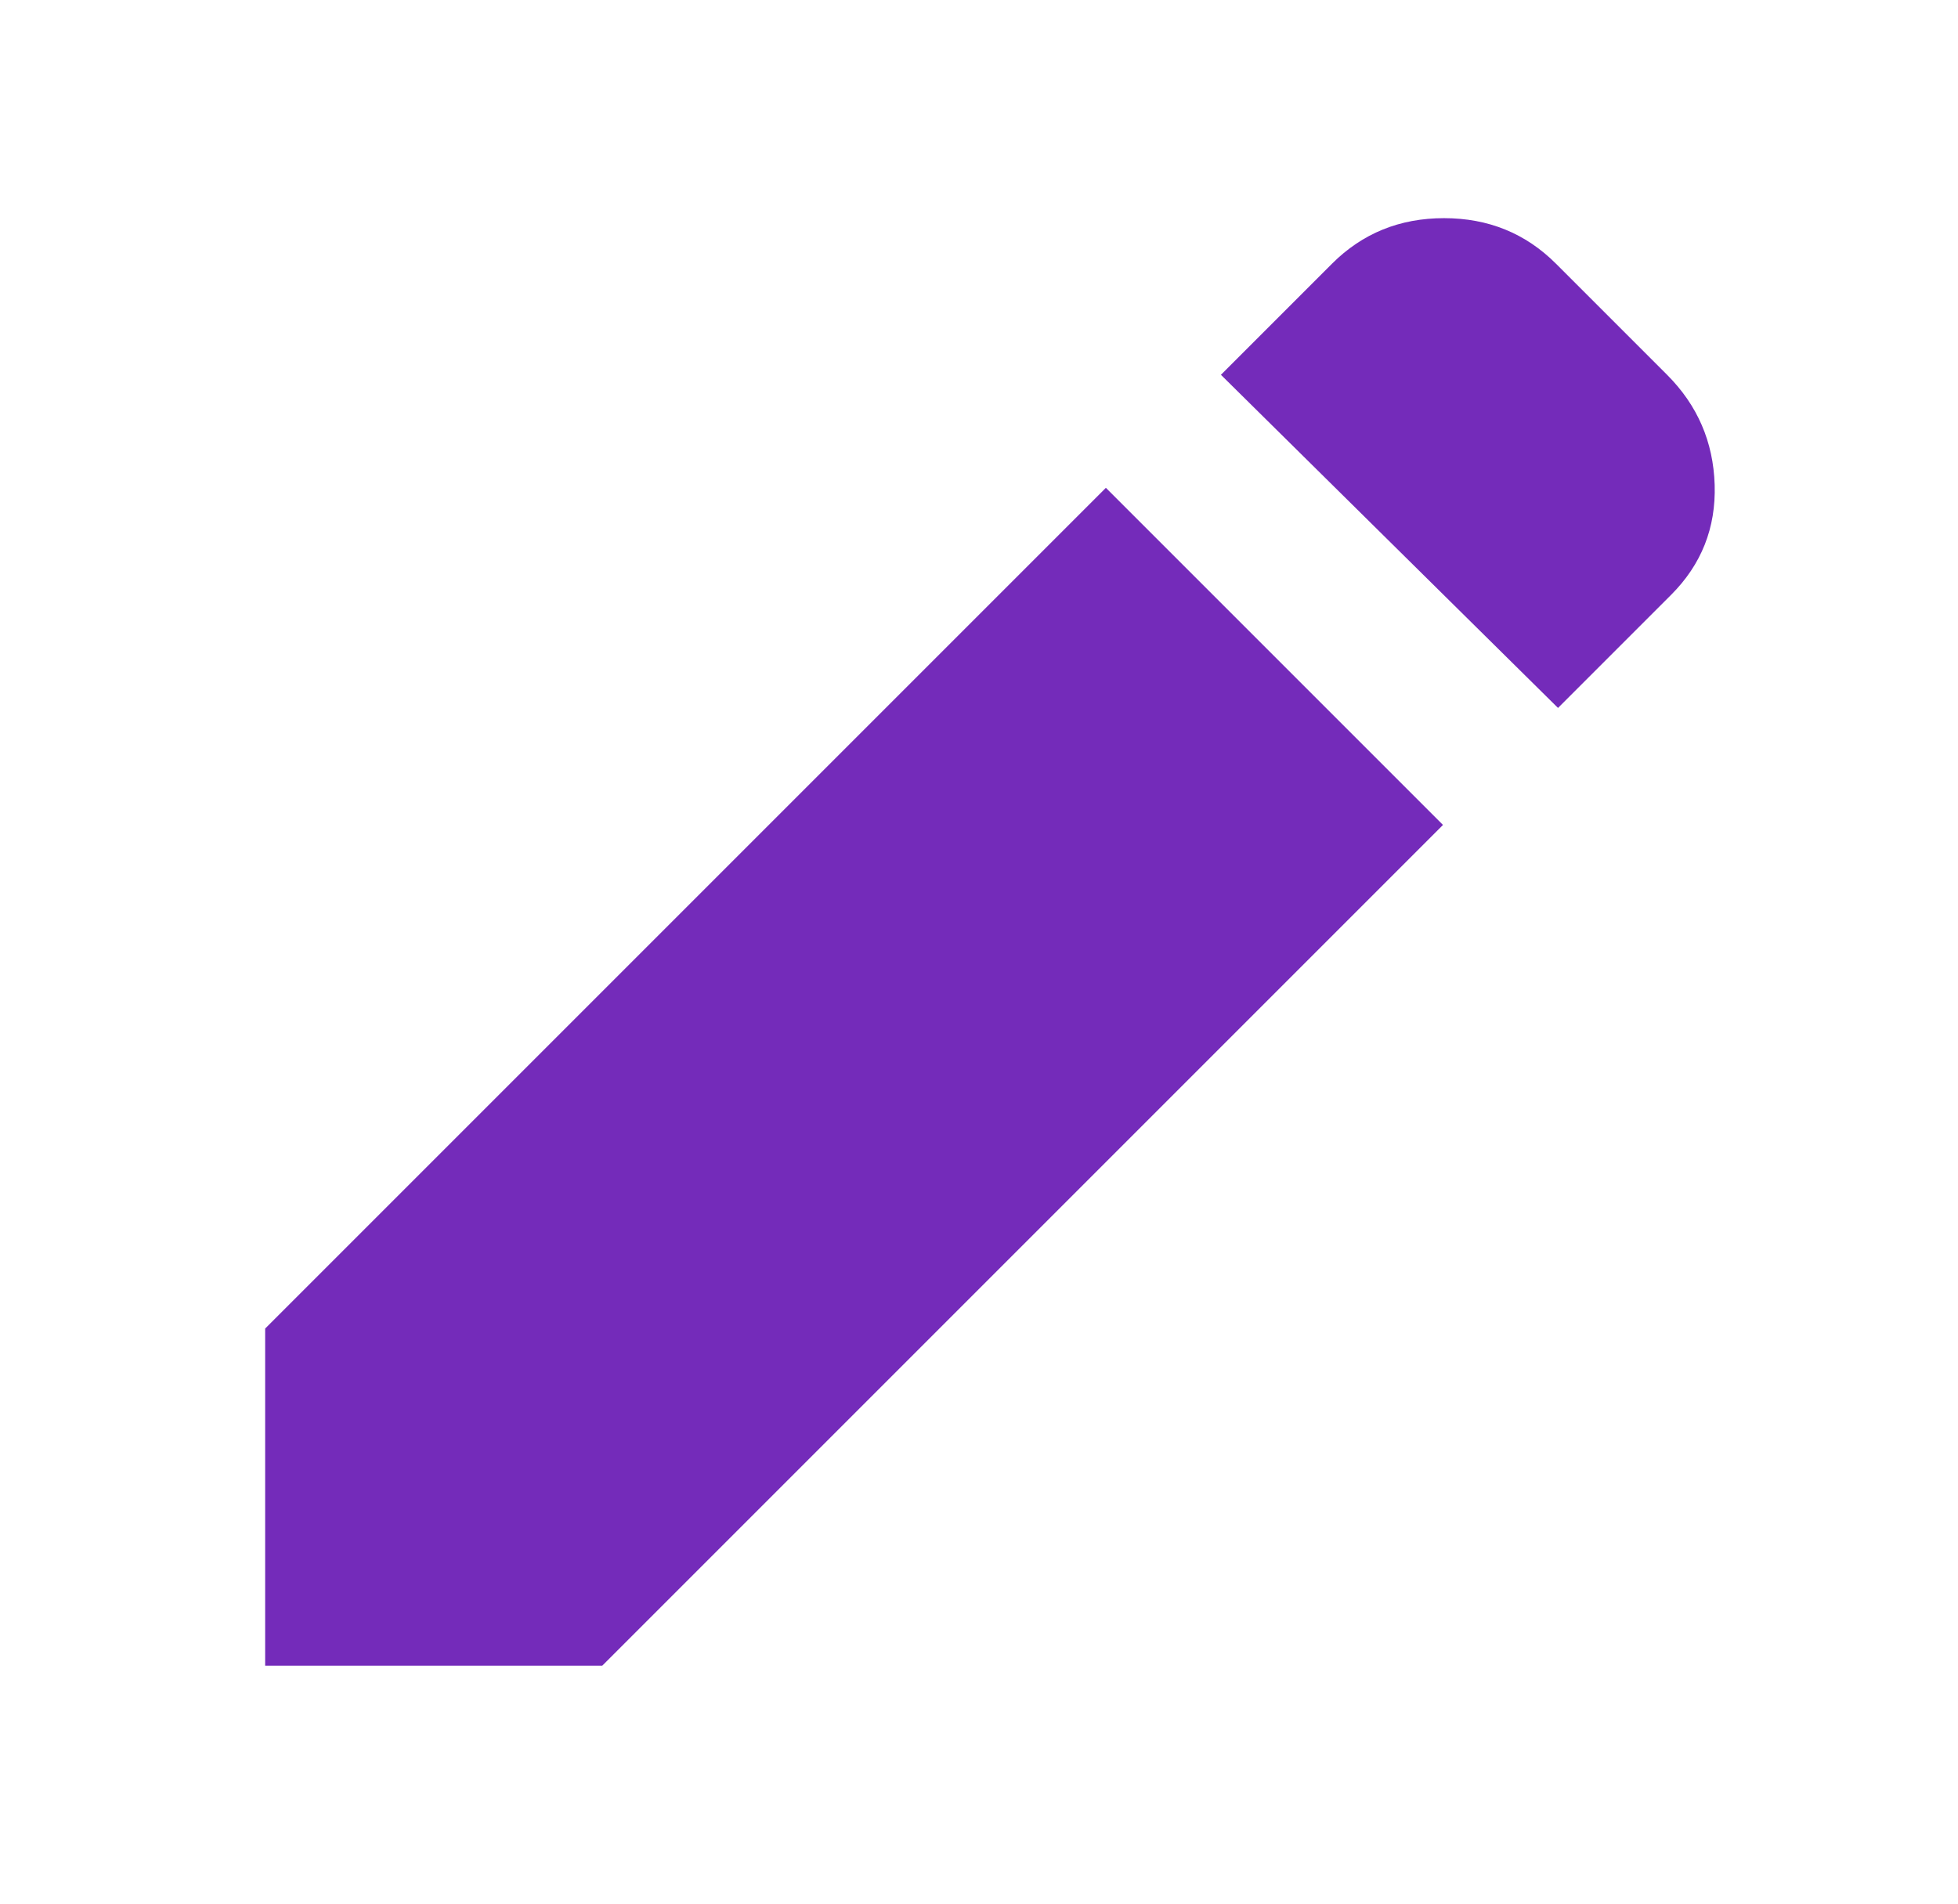 <svg width="36" height="35" viewBox="0 0 36 35" fill="none" xmlns="http://www.w3.org/2000/svg">
<path d="M28.646 13.016L22.448 6.891L24.49 4.849C25.049 4.29 25.735 4.011 26.55 4.011C27.364 4.011 28.05 4.29 28.609 4.849L30.651 6.891C31.21 7.45 31.502 8.125 31.526 8.915C31.55 9.705 31.283 10.379 30.724 10.938L28.646 13.016ZM26.531 15.167L11.073 30.625H4.875V24.427L20.333 8.969L26.531 15.167Z" fill="#742BBA"/>
</svg>
